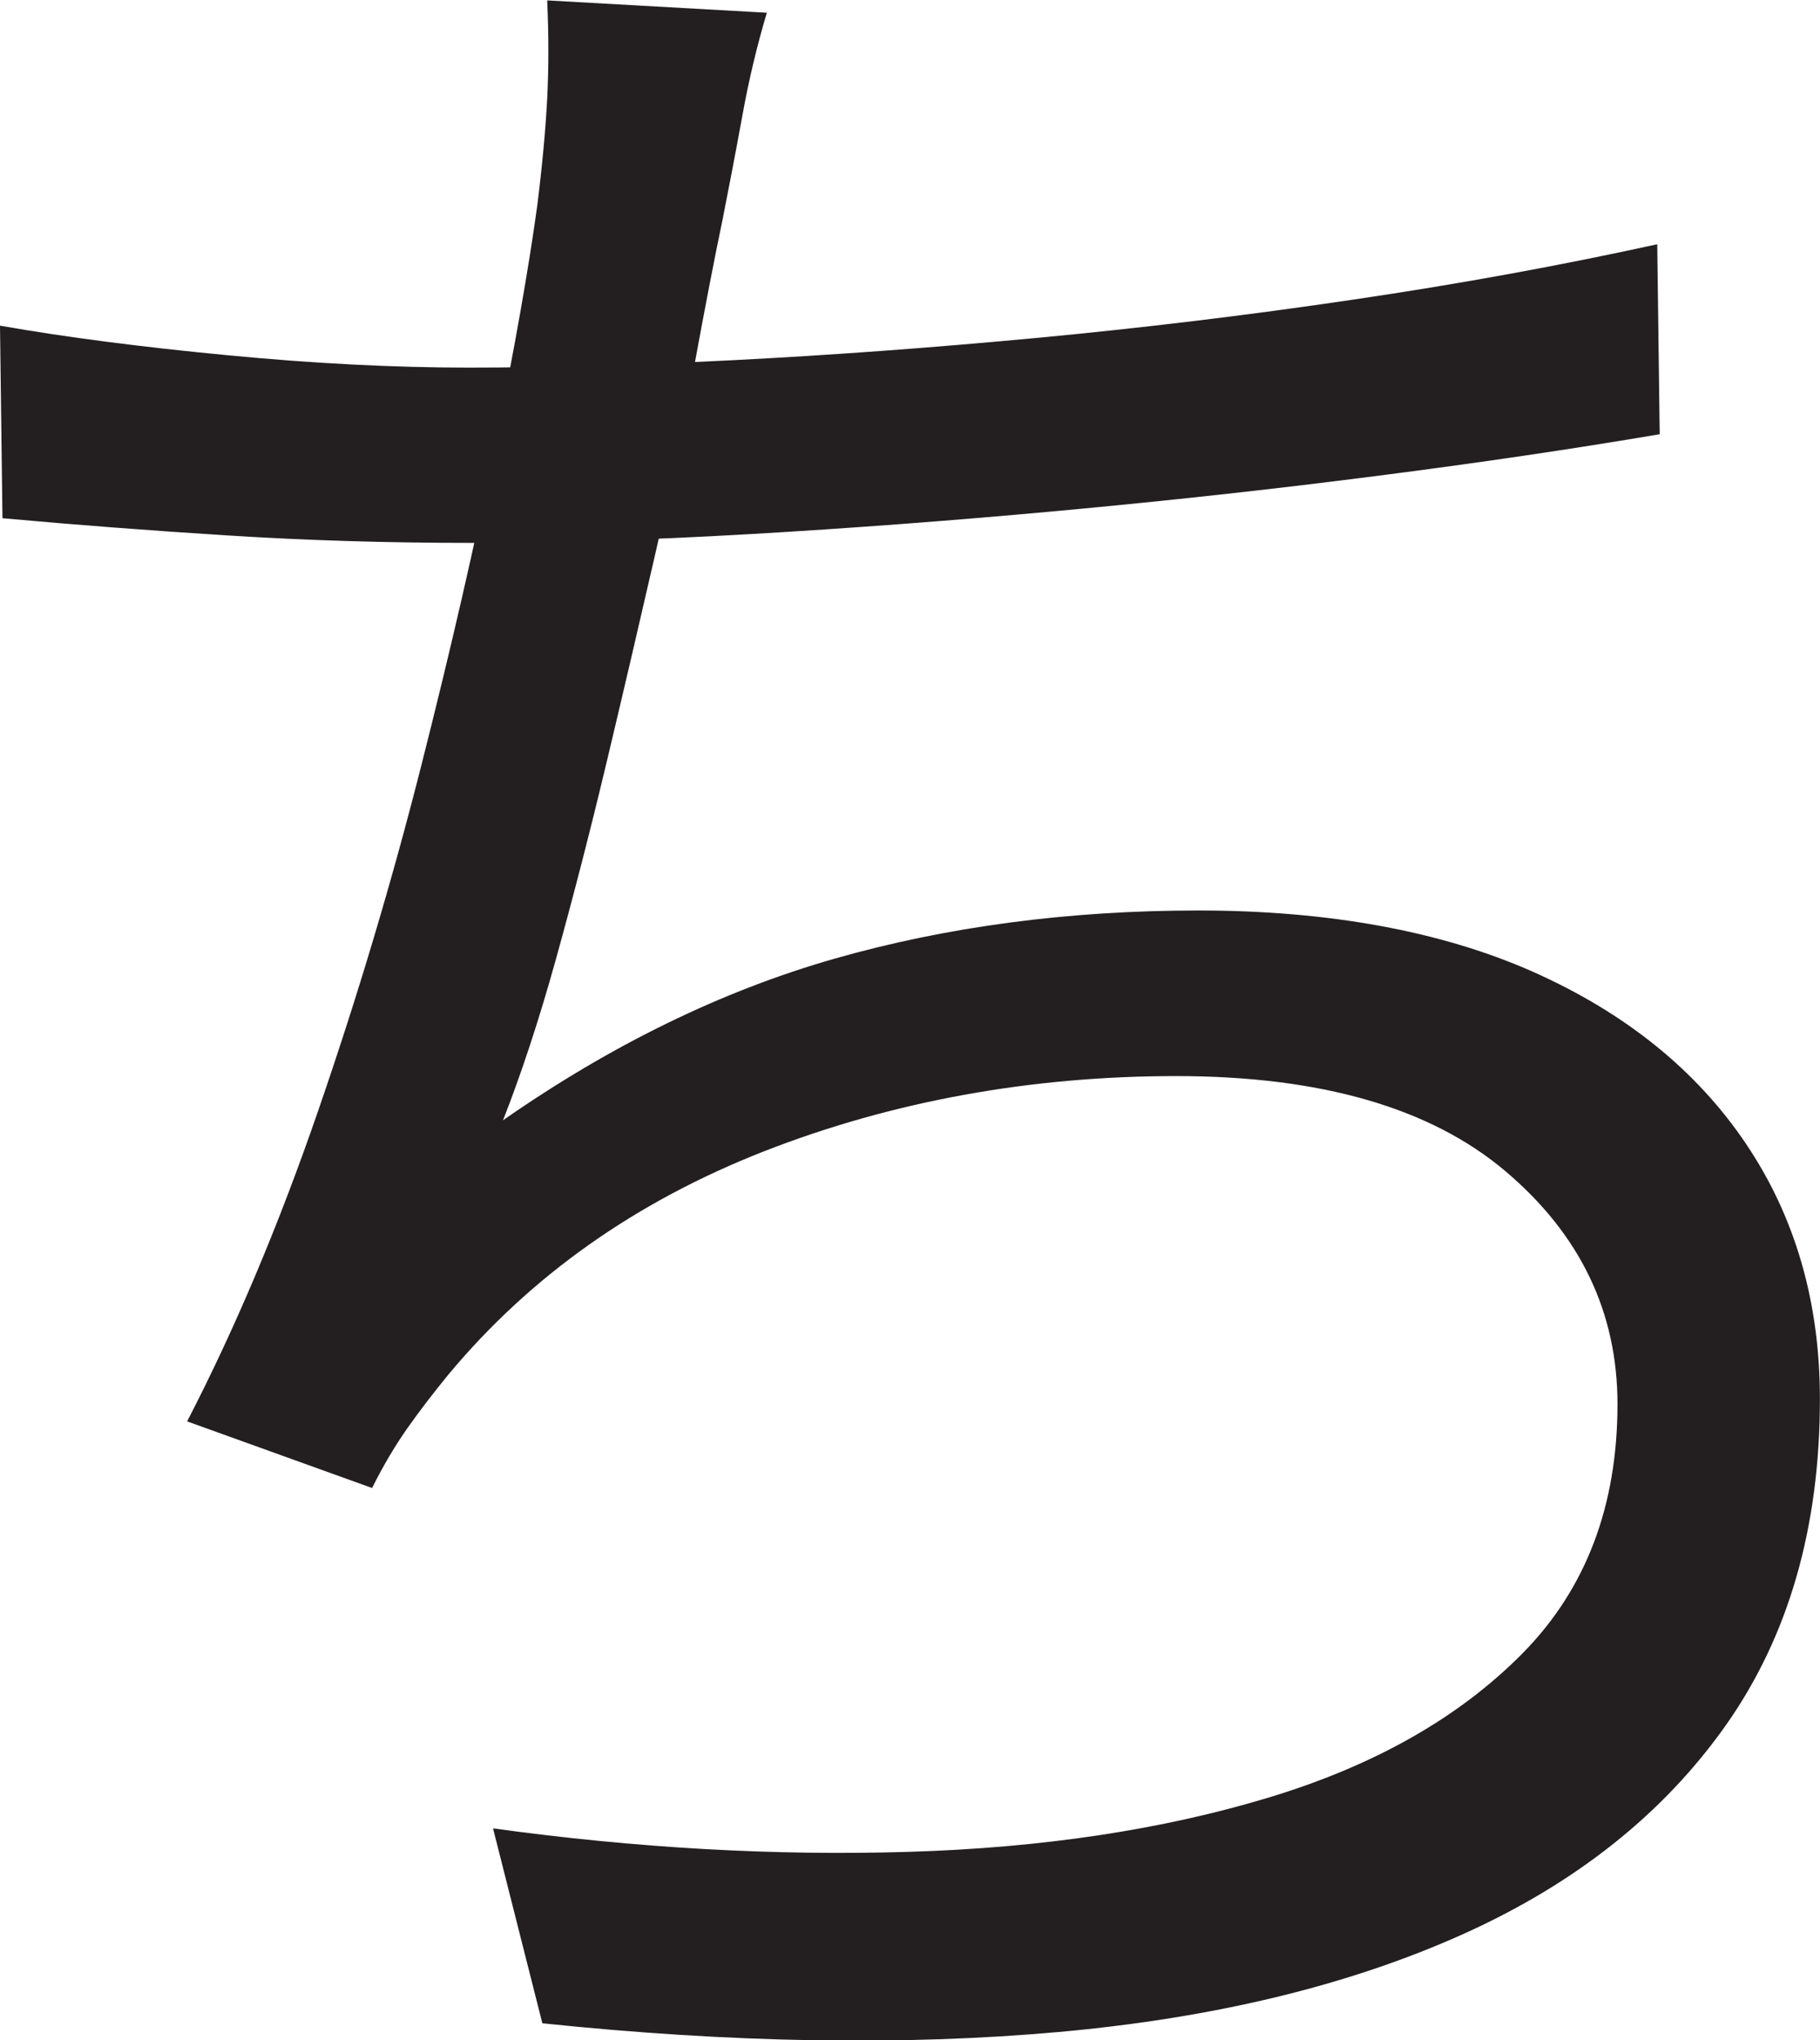 <?xml version="1.0" encoding="UTF-8"?>
<svg id="Layer_1" data-name="Layer 1" xmlns="http://www.w3.org/2000/svg" viewBox="0 0 184.5 206.75">
  <path d="M0,33c6.66,1.17,14.38,2.17,23.12,3,8.75.84,16.88,1.25,24.38,1.25,8,0,16.91-.25,26.75-.75,9.83-.5,20.08-1.25,30.75-2.25,10.66-1,21.38-2.29,32.12-3.88,10.75-1.58,21.04-3.46,30.88-5.62l.25,19.25c-8.84,1.5-18.46,2.92-28.88,4.25-10.42,1.34-21.04,2.5-31.88,3.5-10.84,1-21.38,1.79-31.62,2.38-10.25.59-19.62.88-28.12.88s-16.71-.25-24.62-.75c-7.92-.5-15.54-1.08-22.88-1.75l-.25-19.5ZM77.75,1.25c-1,3.34-1.84,6.84-2.5,10.5-.67,3.67-1.34,7.17-2,10.5-.84,4-1.79,8.96-2.88,14.88-1.09,5.92-2.42,12.34-4,19.25-1.59,6.92-3.21,13.88-4.88,20.88-1.67,7-3.38,13.62-5.12,19.88s-3.54,11.71-5.38,16.38c11-7.66,22.21-13.12,33.62-16.38,11.41-3.25,23.71-4.88,36.88-4.88s24.66,2.09,34,6.25c9.33,4.17,16.5,9.96,21.5,17.38,5,7.42,7.5,16.04,7.5,25.88,0,13-3.17,24-9.5,33-6.34,9-15.25,16.09-26.75,21.25s-25.12,8.46-40.88,9.88c-15.75,1.41-33.21,1.12-52.38-.88l-5-19.75c14.5,2,28.54,2.79,42.12,2.38,13.58-.41,25.75-2.25,36.5-5.5s19.33-8.12,25.75-14.62c6.41-6.5,9.62-14.91,9.62-25.25,0-9.33-3.79-17.21-11.38-23.62-7.59-6.41-18.71-9.62-33.38-9.62s-28.75,2.54-41.75,7.62c-13,5.09-23.67,12.62-32,22.62-1.5,1.84-2.88,3.62-4.12,5.38s-2.46,3.79-3.62,6.12l-18.75-6.75c4.83-9.33,9.25-19.79,13.25-31.38,4-11.58,7.5-23.29,10.5-35.12,3-11.83,5.5-22.71,7.5-32.62,2-9.91,3.41-17.96,4.25-24.12.5-4,.83-7.58,1-10.75.16-3.16.16-6.5,0-10l22.25,1.25Z" style="fill: #231f20; stroke-width: 0px;"/>
</svg>